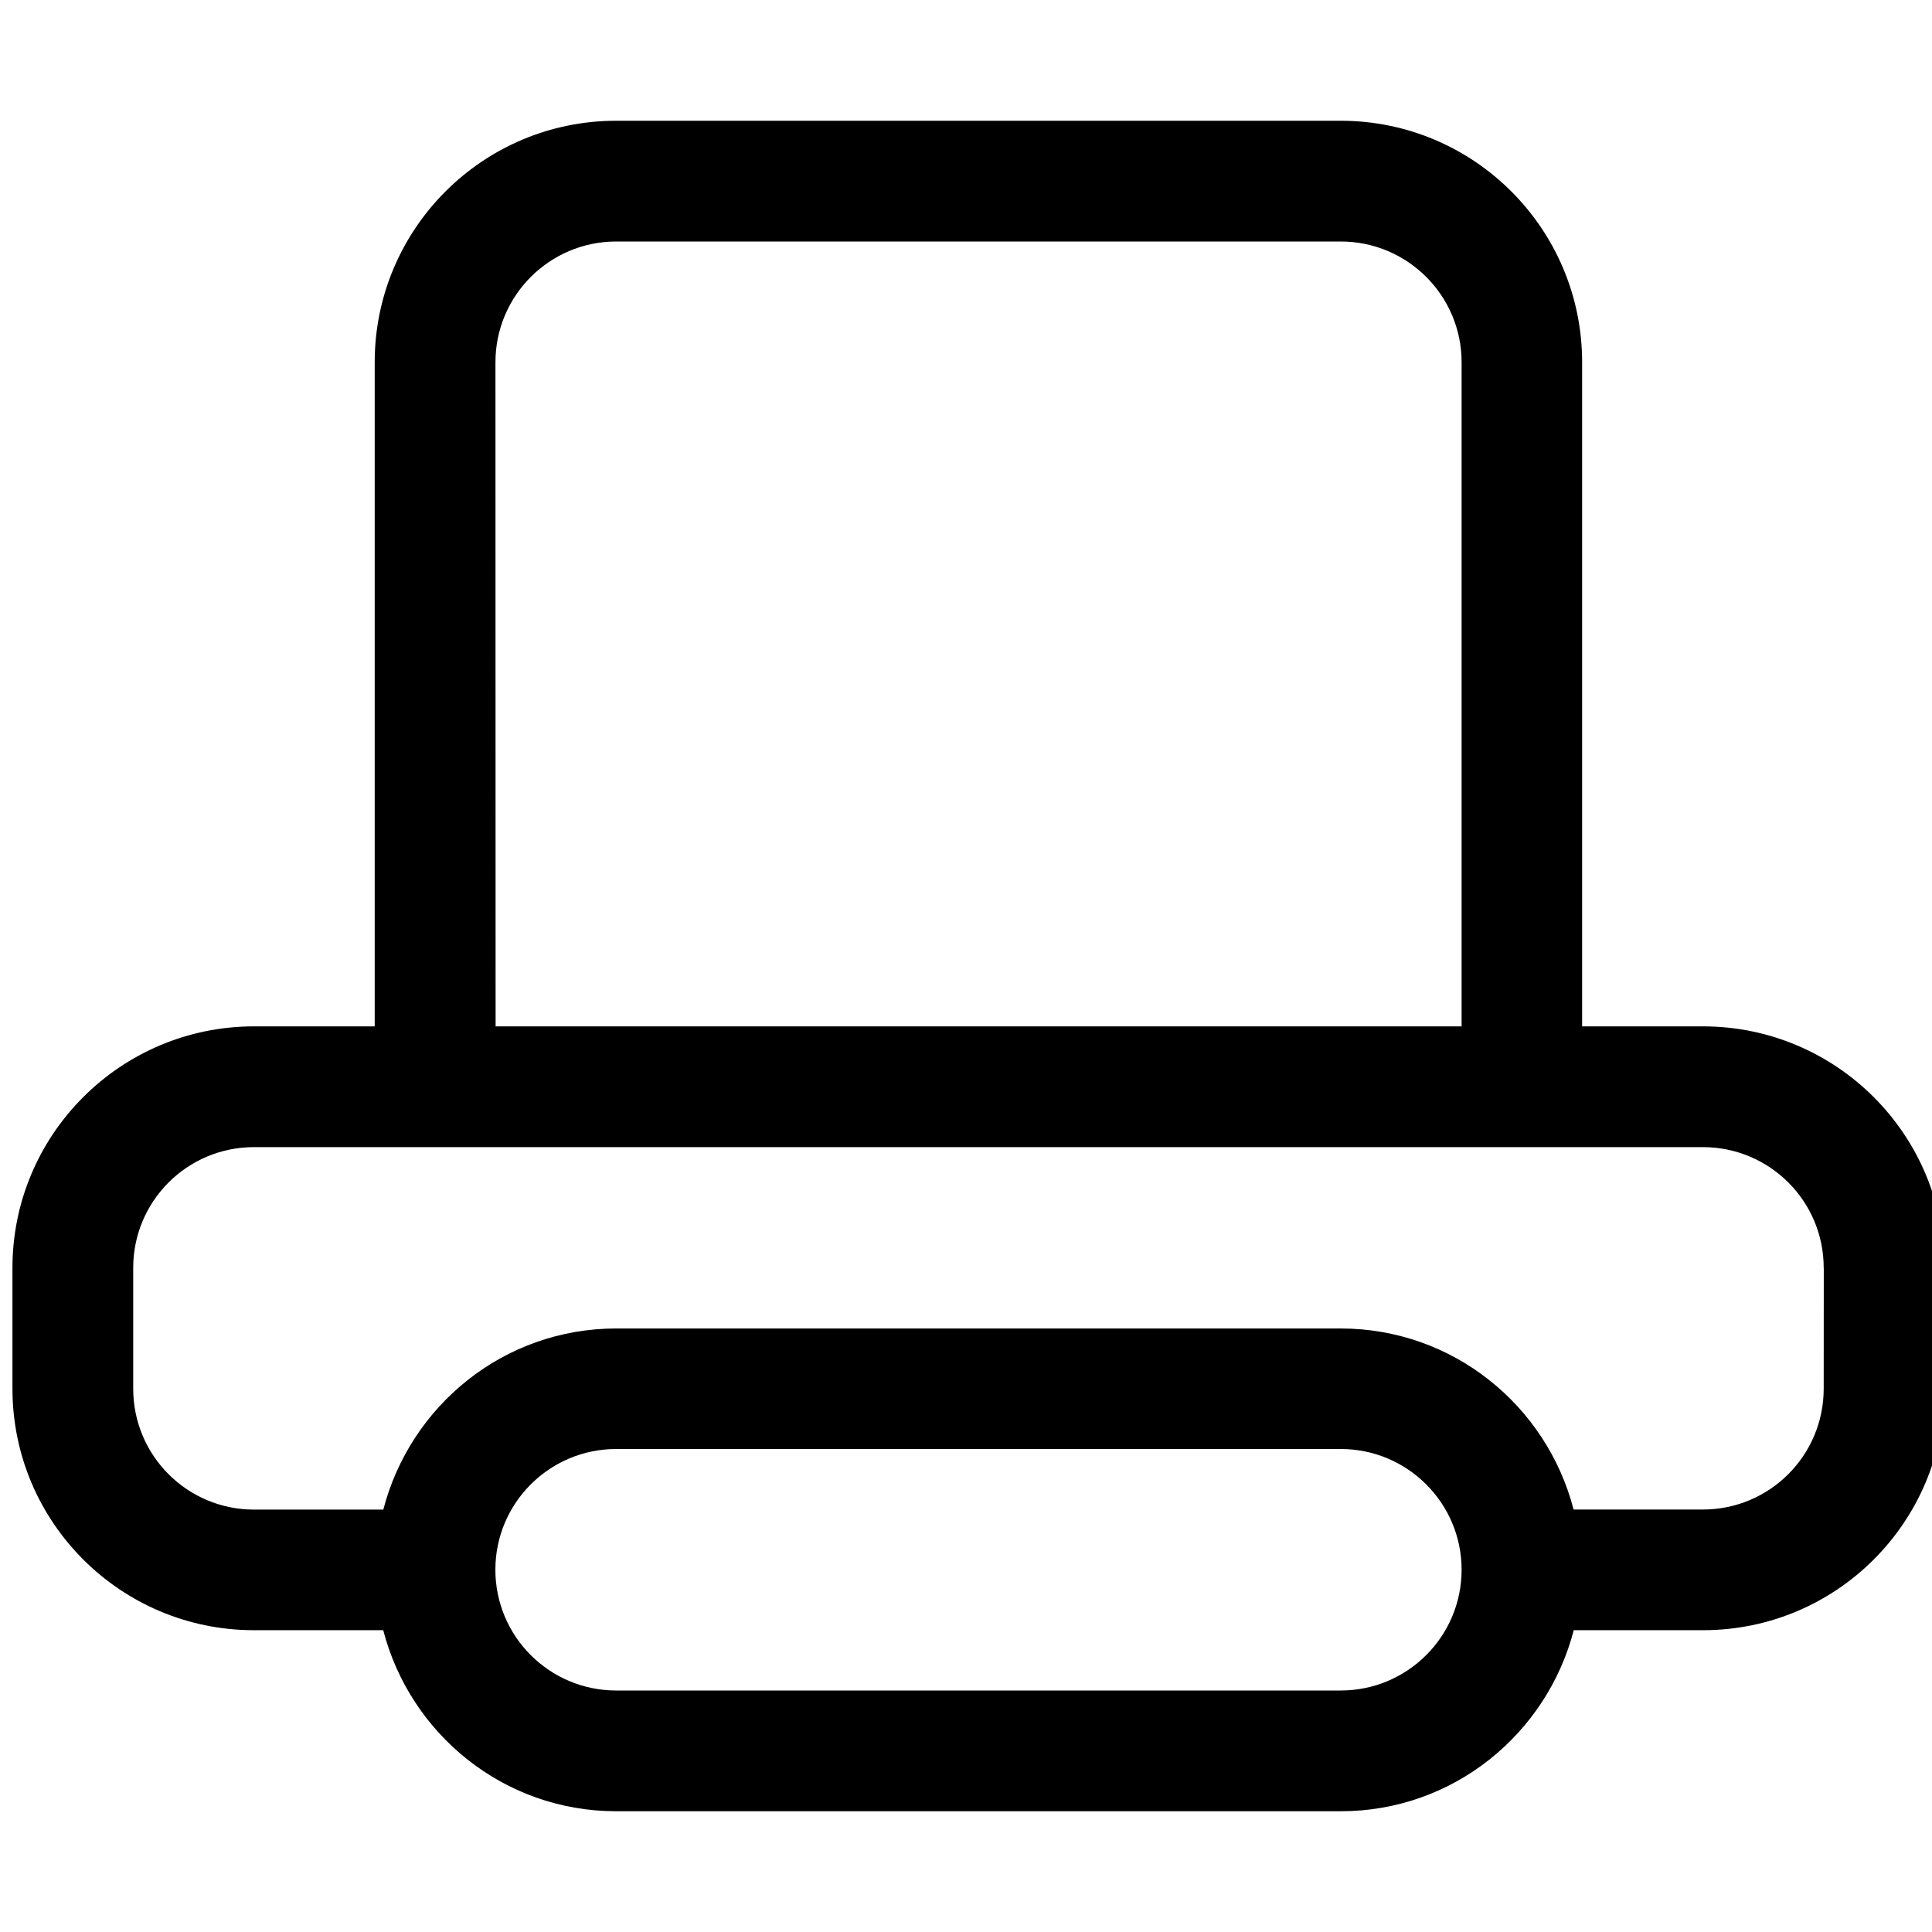 <?xml version="1.0" encoding="utf-8"?>
<!-- Generator: Adobe Illustrator 16.0.0, SVG Export Plug-In . SVG Version: 6.00 Build 0)  -->
<!DOCTYPE svg PUBLIC "-//W3C//DTD SVG 1.1//EN" "http://www.w3.org/Graphics/SVG/1.1/DTD/svg11.dtd">
<svg version="1.1" id="Layer_1" xmlns="http://www.w3.org/2000/svg" xmlns:xlink="http://www.w3.org/1999/xlink" x="0px" y="0px"
	 width="25.6px" height="25.598px" viewBox="0 0 25.6 25.598" enable-background="new 0 0 25.6 25.598" xml:space="preserve">
<path d="M22.565,13.6h-1.601V4.8c0-1.767-1.433-3.2-3.199-3.2h-9.6c-1.769,0-3.2,1.435-3.2,3.2c0,0,0,8.279,0,8.8h-1.6
	c-1.768,0-3.2,1.435-3.2,3.2v1.6c0,1.77,1.434,3.201,3.2,3.201h1.713C5.435,22.978,6.676,24,8.166,24h9.6
	c1.488,0,2.729-1.022,3.087-2.399h1.713c1.769,0,3.2-1.434,3.2-3.201v-1.6C25.765,15.032,24.332,13.6,22.565,13.6z M6.565,4.8
	c0-0.884,0.718-1.6,1.601-1.6h9.599c0.884,0,1.602,0.716,1.602,1.6v8.8h-12.8L6.565,4.8L6.565,4.8z M17.765,22.4h-9.6
	c-0.884,0-1.601-0.716-1.601-1.6s0.718-1.6,1.601-1.6h9.6c0.884,0,1.602,0.716,1.602,1.6S18.649,22.4,17.765,22.4z M24.165,18.399
	c0,0.887-0.716,1.603-1.601,1.603h-1.713c-0.357-1.378-1.599-2.399-3.087-2.399H8.166c-1.49,0-2.729,1.021-3.087,2.4H3.366
	c-0.885,0-1.601-0.716-1.601-1.603v-1.6c0-0.884,0.716-1.6,1.601-1.6h19.198c0.885,0,1.601,0.716,1.601,1.6h0.001L24.165,18.399
	L24.165,18.399z"/>
</svg>
